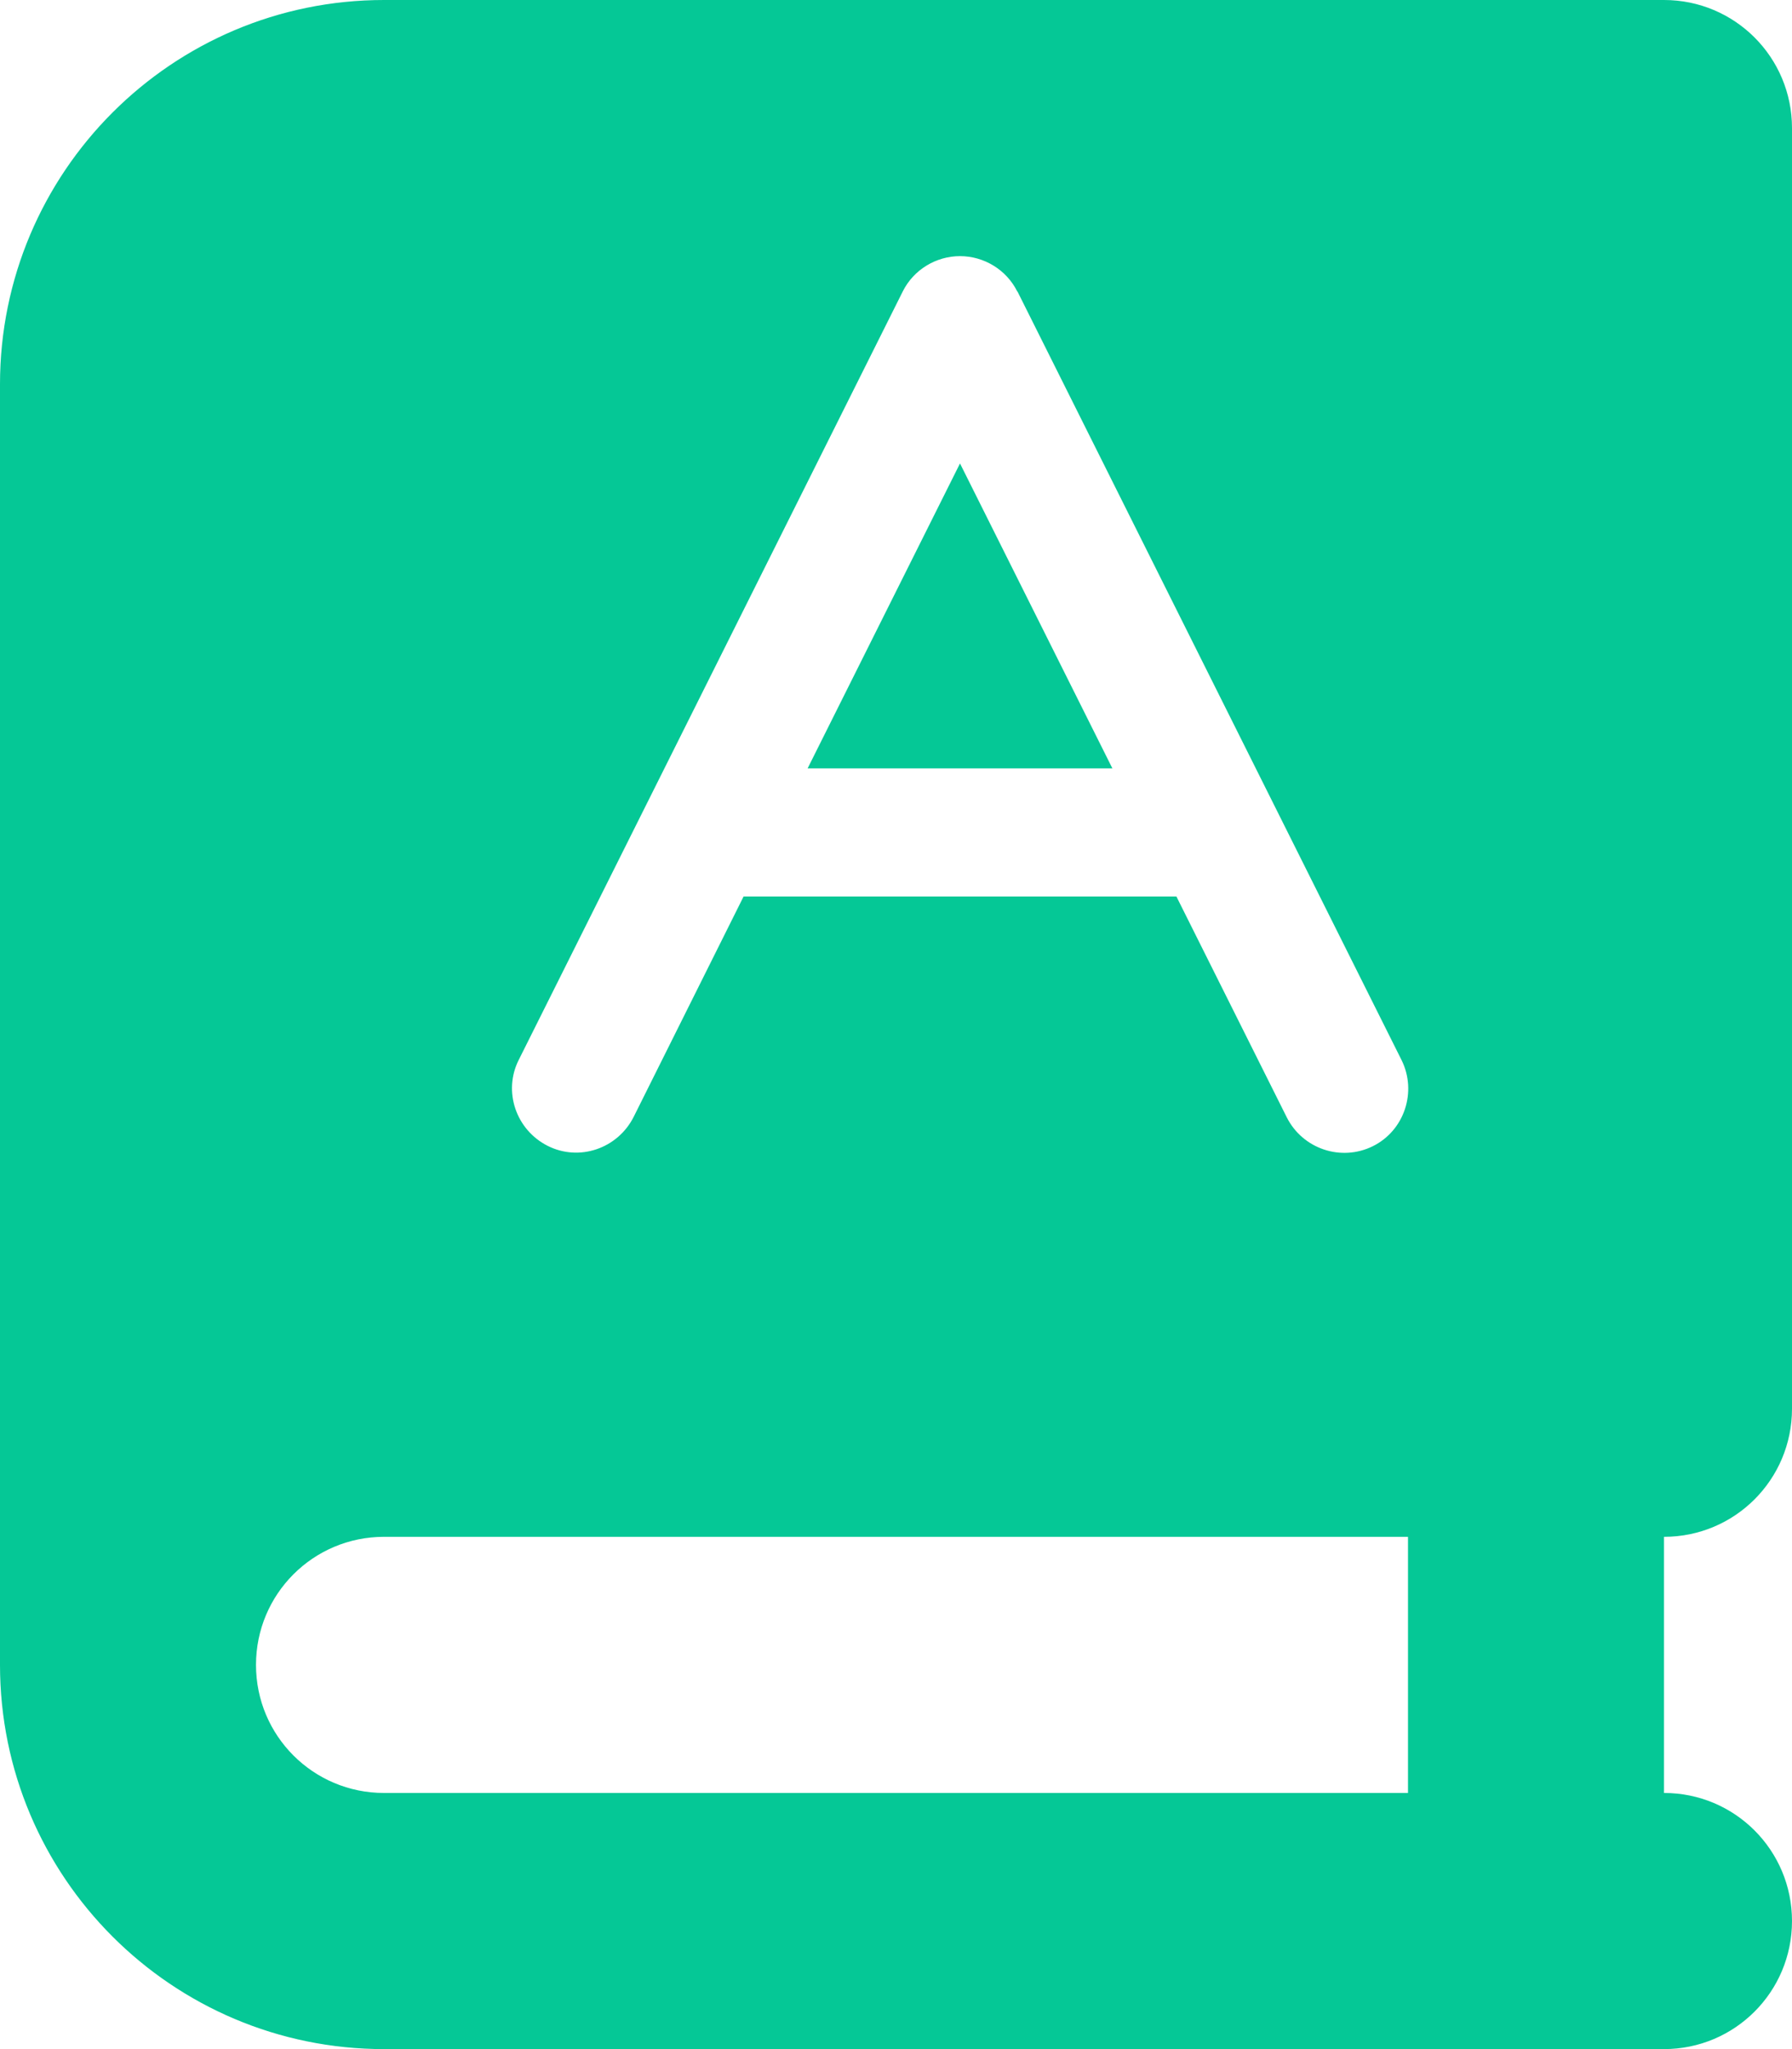 <svg xmlns="http://www.w3.org/2000/svg" viewBox="0 0 448 512"><path d="M0 96C0 43 43 0 96 0L384 0l32 0c17.7 0 32 14.3 32 32l0 320c0 17.7-14.3 32-32 32l0 64c17.7 0 32 14.3 32 32s-14.3 32-32 32l-32 0L96 512c-53 0-96-43-96-96L0 96zM64 416c0 17.7 14.3 32 32 32l256 0 0-64L96 384c-17.7 0-32 14.3-32 32zM254.3 72.8c-2.7-5.4-8.3-8.8-14.3-8.8s-11.6 3.4-14.3 8.8l-64 128-32 64c-4 7.9-.7 17.5 7.2 21.5s17.5 .7 21.5-7.2L185.9 224l108.2 0 27.6 55.2c4 7.9 13.6 11.1 21.5 7.2s11.1-13.6 7.2-21.5l-32-64-64-128zM240 115.8L278.1 192l-76.2 0L240 115.8z" fill="#05c896" /></svg>